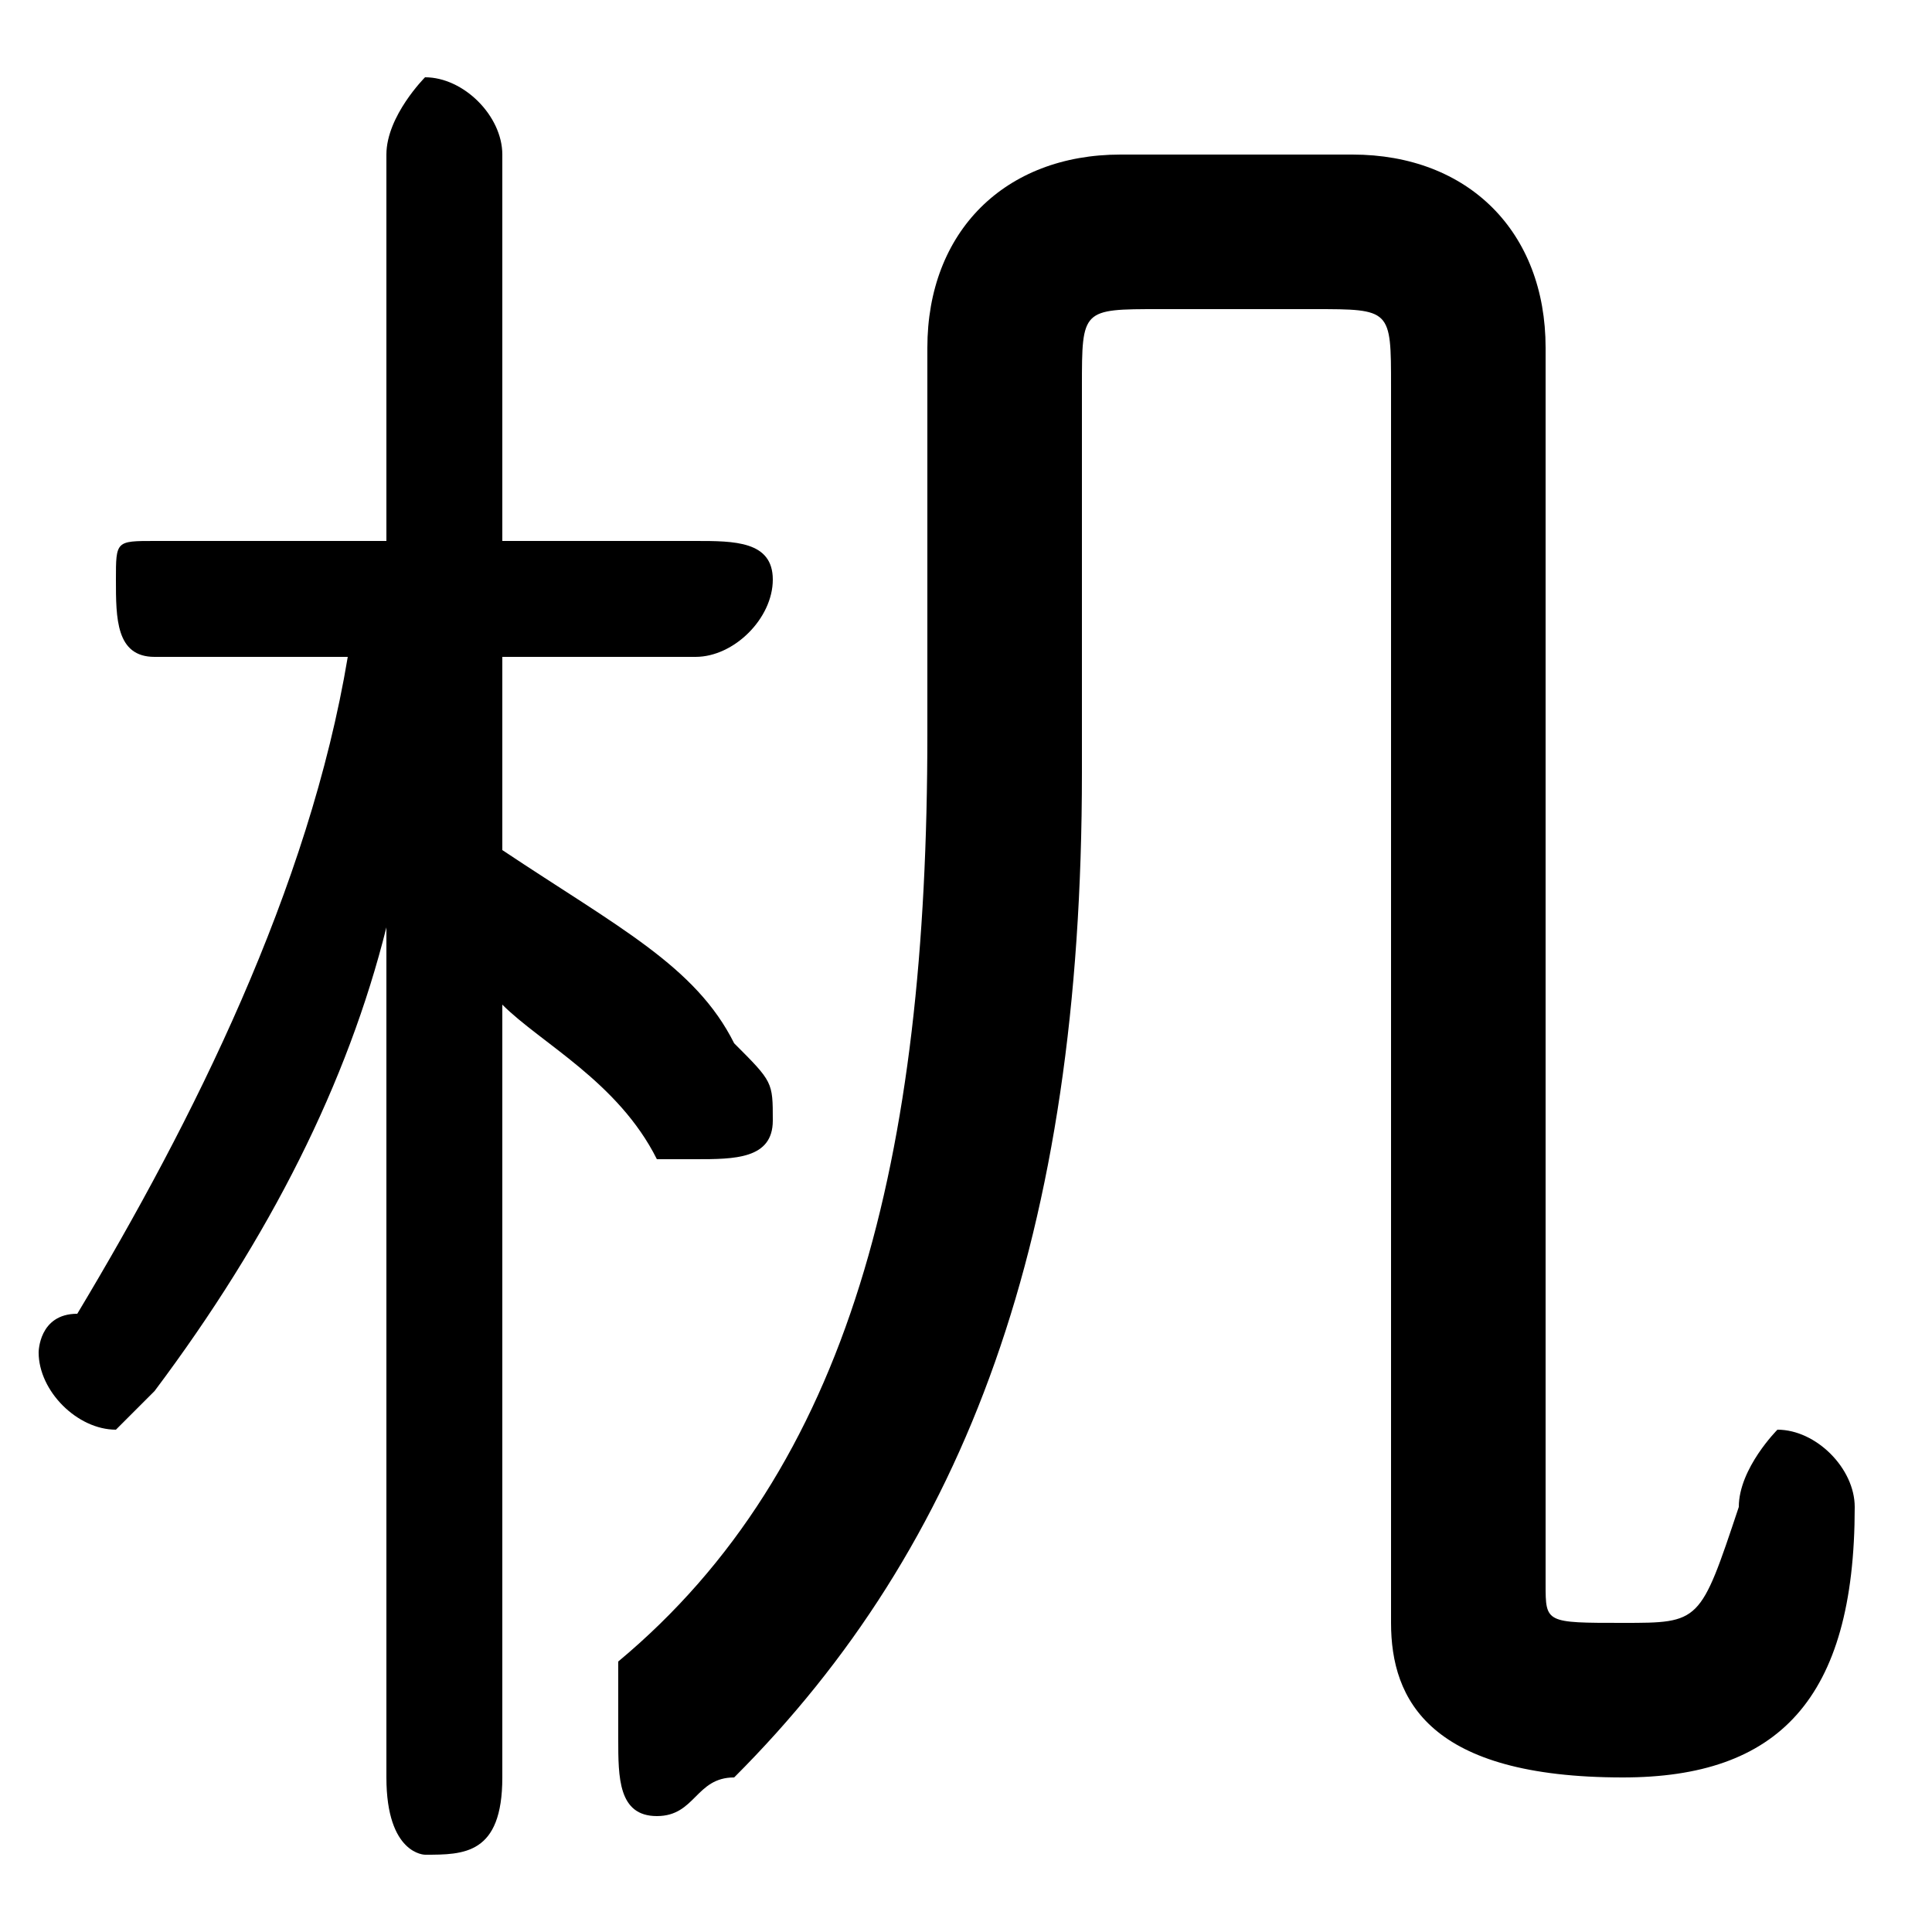 <svg xmlns="http://www.w3.org/2000/svg" viewBox="0 -44.0 50.0 50.0">
    <rect x="0" y="-44.0" width="50.0" height="50.0" fill="#808080" stroke="none"/>
    <g transform="scale(1, -1)">
        <!-- ボディの枠 -->
        <rect x="0" y="-6.0" width="50.0" height="50.0"
            stroke="white" fill="white"/>
        <!-- グリフ座標系の原点 -->
        <circle cx="0" cy="0" r="5" fill="white"/>
        <!-- グリフのアウトライン -->
        <g style="fill:black;stroke:#000000;stroke-width:0;stroke-linecap:round;stroke-linejoin:round;">
        <path d="M 10.0 30.0 L 4.0 30.0 C 3.0 30.0 3.0 30.0 3.0 29.0 C 3.0 28.0 3.0 27.0 4.0 27.0 L 9.0 27.0 C 8.0 21.0 5.0 15.0 2.0 10.0 C 1.0 10.0 1.0 9.0 1.0 9.0 C 1.0 8.0 2.0 7.0 3.0 7.0 C 3.0 7.0 4.0 8.0 4.0 8.0 C 7.0 12.0 9.0 16.0 10.0 20.0 L 10.0 9.0 L 10.0 -2.0 C 10.0 -4.0 11.0 -4.0 11.0 -4.0 C 12.0 -4.0 13.0 -4.0 13.0 -2.0 L 13.0 18.0 C 14.0 17.0 16.0 16.0 17.0 14.0 C 17.0 14.0 18.0 14.0 18.0 14.0 C 19.0 14.0 20.0 14.0 20.0 15.0 C 20.0 16.0 20.0 16.0 19.0 17.0 C 18.0 19.0 16.0 20.0 13.0 22.0 L 13.0 27.0 L 18.0 27.0 C 19.0 27.0 20.0 28.0 20.0 29.0 C 20.0 30.0 19.0 30.0 18.0 30.0 L 13.0 30.0 L 13.0 40.0 C 13.0 41.0 12.0 42.0 11.0 42.0 C 11.0 42.0 10.0 41.0 10.0 40.0 Z M 40.0 35.0 C 40.0 38.0 38.0 40.0 35.0 40.0 L 29.0 40.0 C 26.0 40.0 24.0 38.0 24.0 35.0 L 24.0 25.0 C 24.0 14.0 22.0 6.0 16.0 1.0 C 16.0 0.0 16.0 -1.0 16.0 -1.0 C 16.0 -2.0 16.0 -3.0 17.0 -3.0 C 18.0 -3.0 18.0 -2.0 19.0 -2.0 C 25.0 4.0 28.0 12.0 28.0 24.0 L 28.0 34.0 C 28.0 36.0 28.0 36.0 30.0 36.0 L 34.0 36.0 C 36.0 36.0 36.0 36.0 36.0 34.0 L 36.0 2.0 C 36.0 -0.0 37.0 -2.0 42.0 -2.0 C 46.0 -2.0 48.0 0.0 48.0 5.0 C 48.0 6.0 47.0 7.0 46.0 7.0 C 46.0 7.0 45.0 6.0 45.0 5.0 C 44.0 2.0 44.0 2.0 42.0 2.0 C 40.0 2.0 40.0 2.0 40.0 3.0 Z"/>
    </g>
    </g>
</svg>

